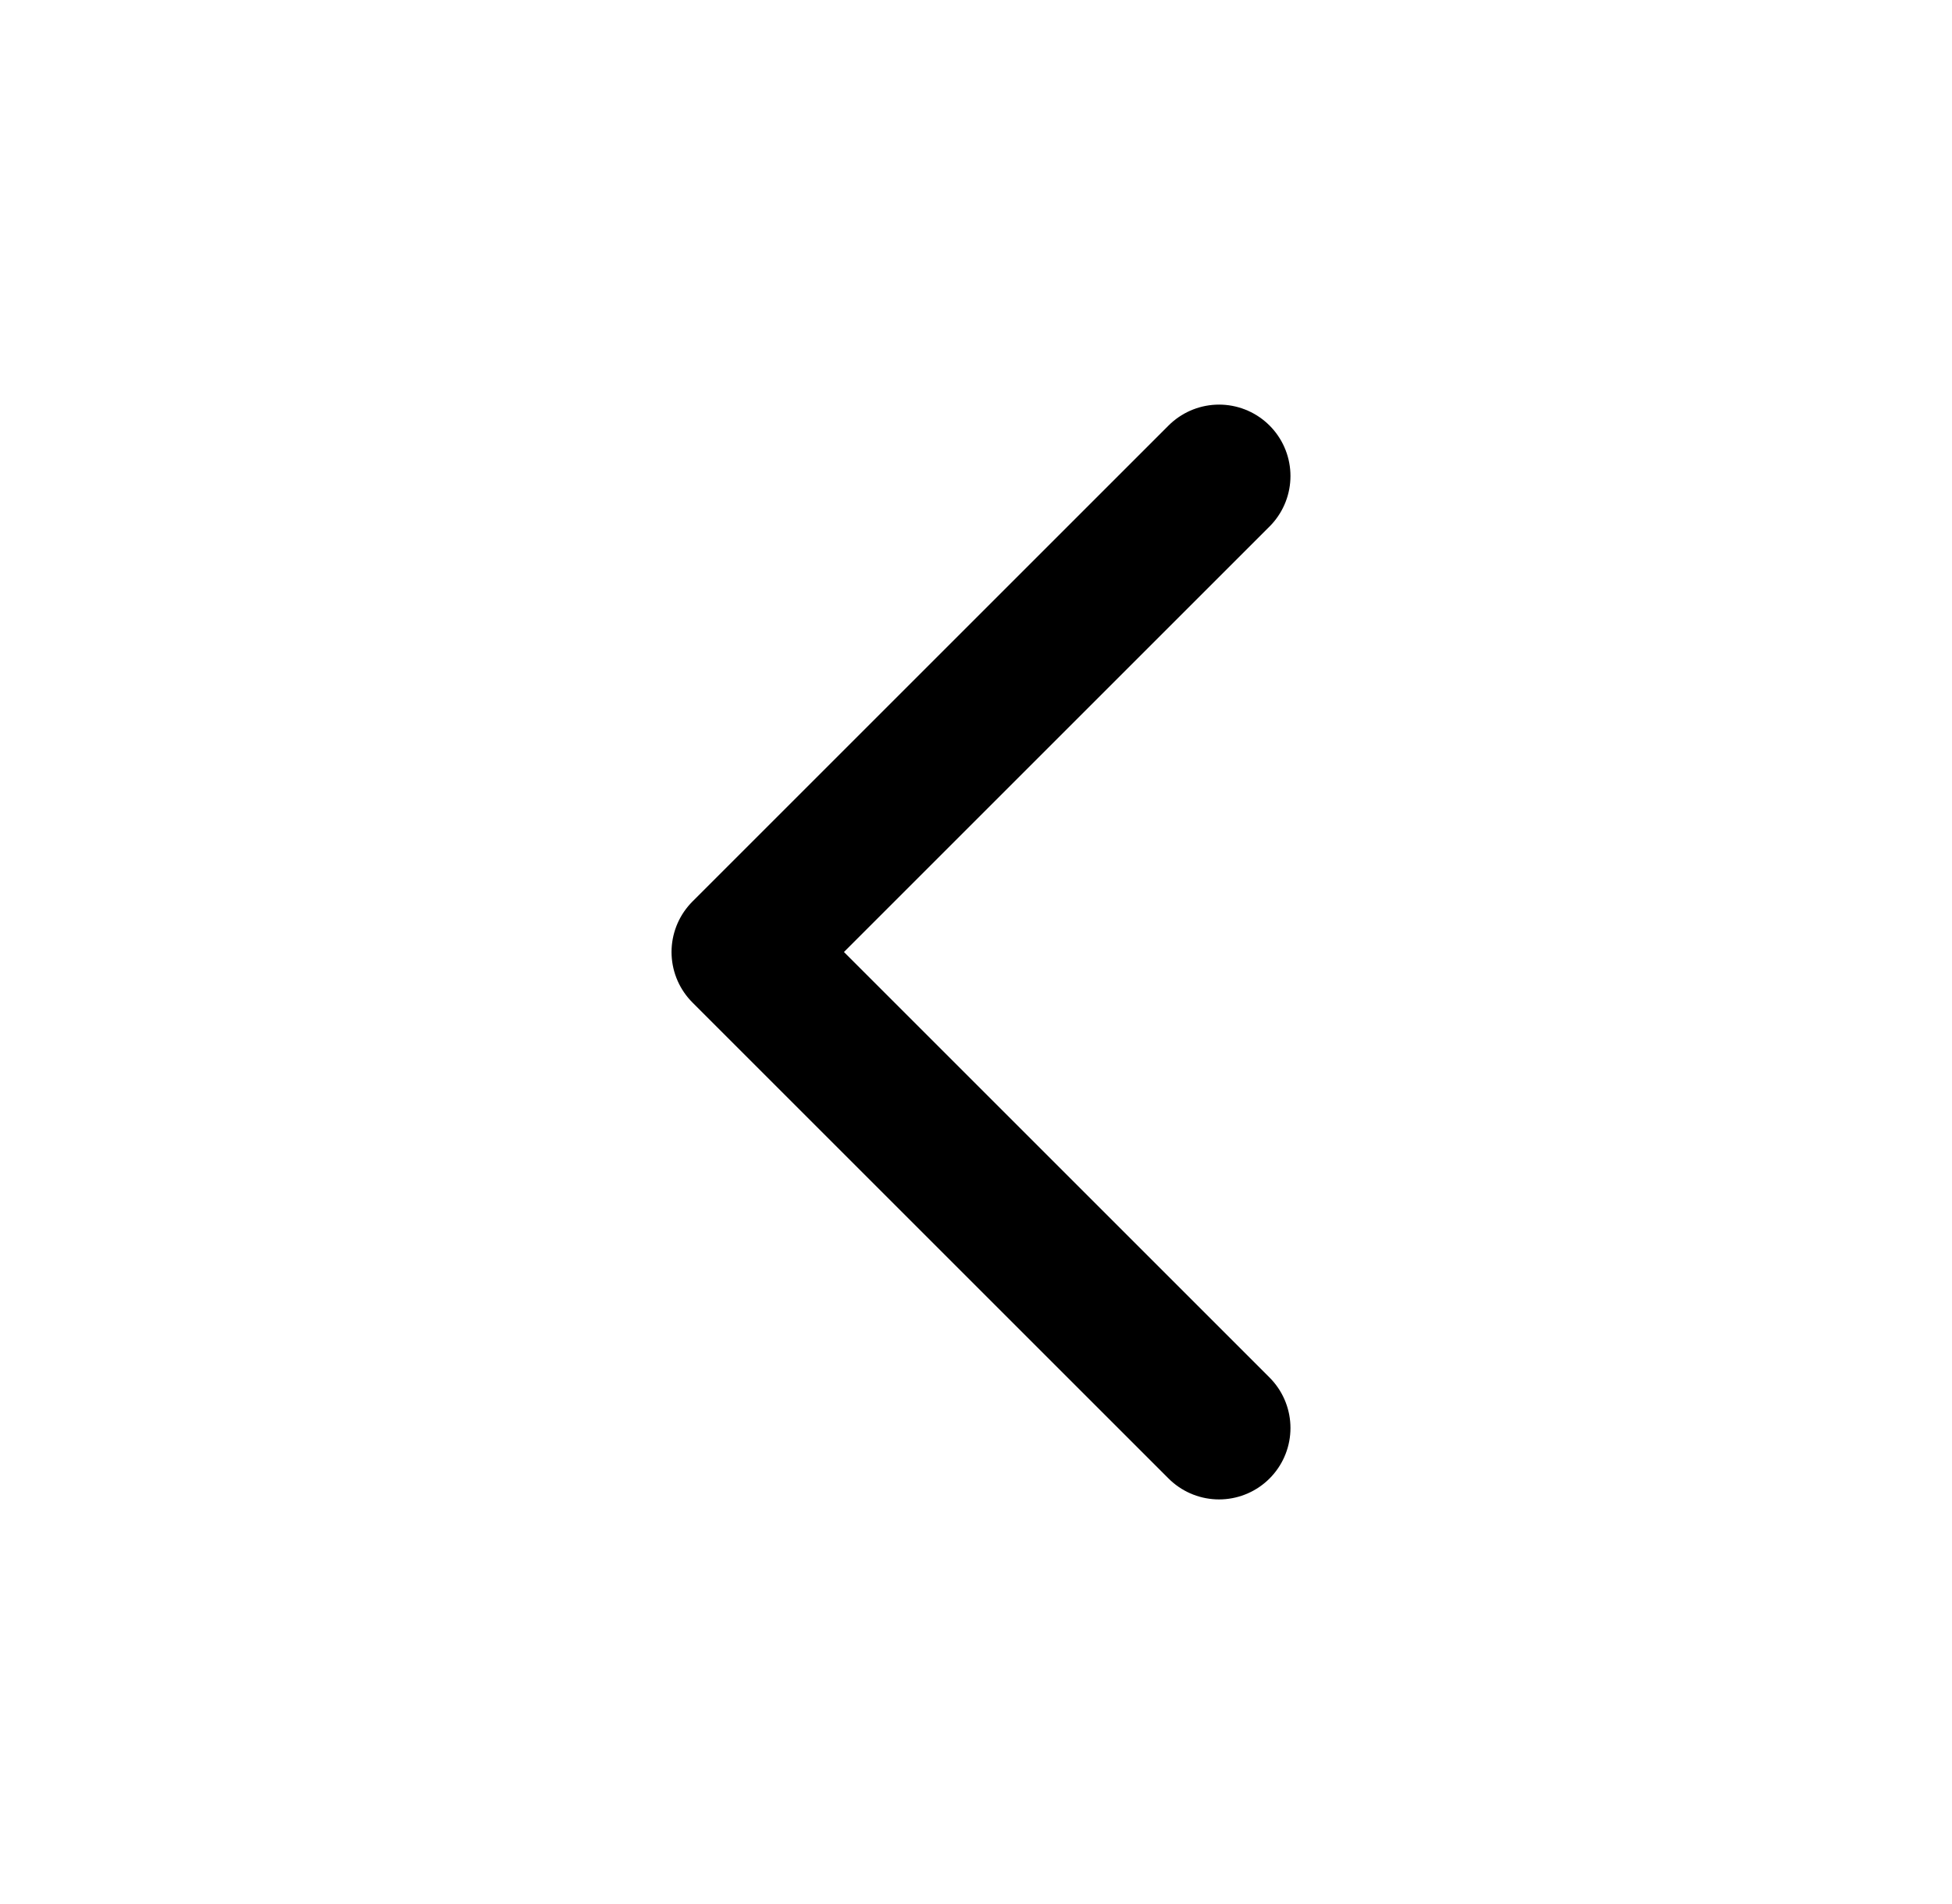 <svg width="41" height="40" viewBox="0 0 41 40" fill="none" xmlns="http://www.w3.org/2000/svg">
<path d="M25.605 10L15.605 20L25.605 30" stroke="black" stroke-width="3" stroke-linecap="round" stroke-linejoin="round"/>
</svg>
